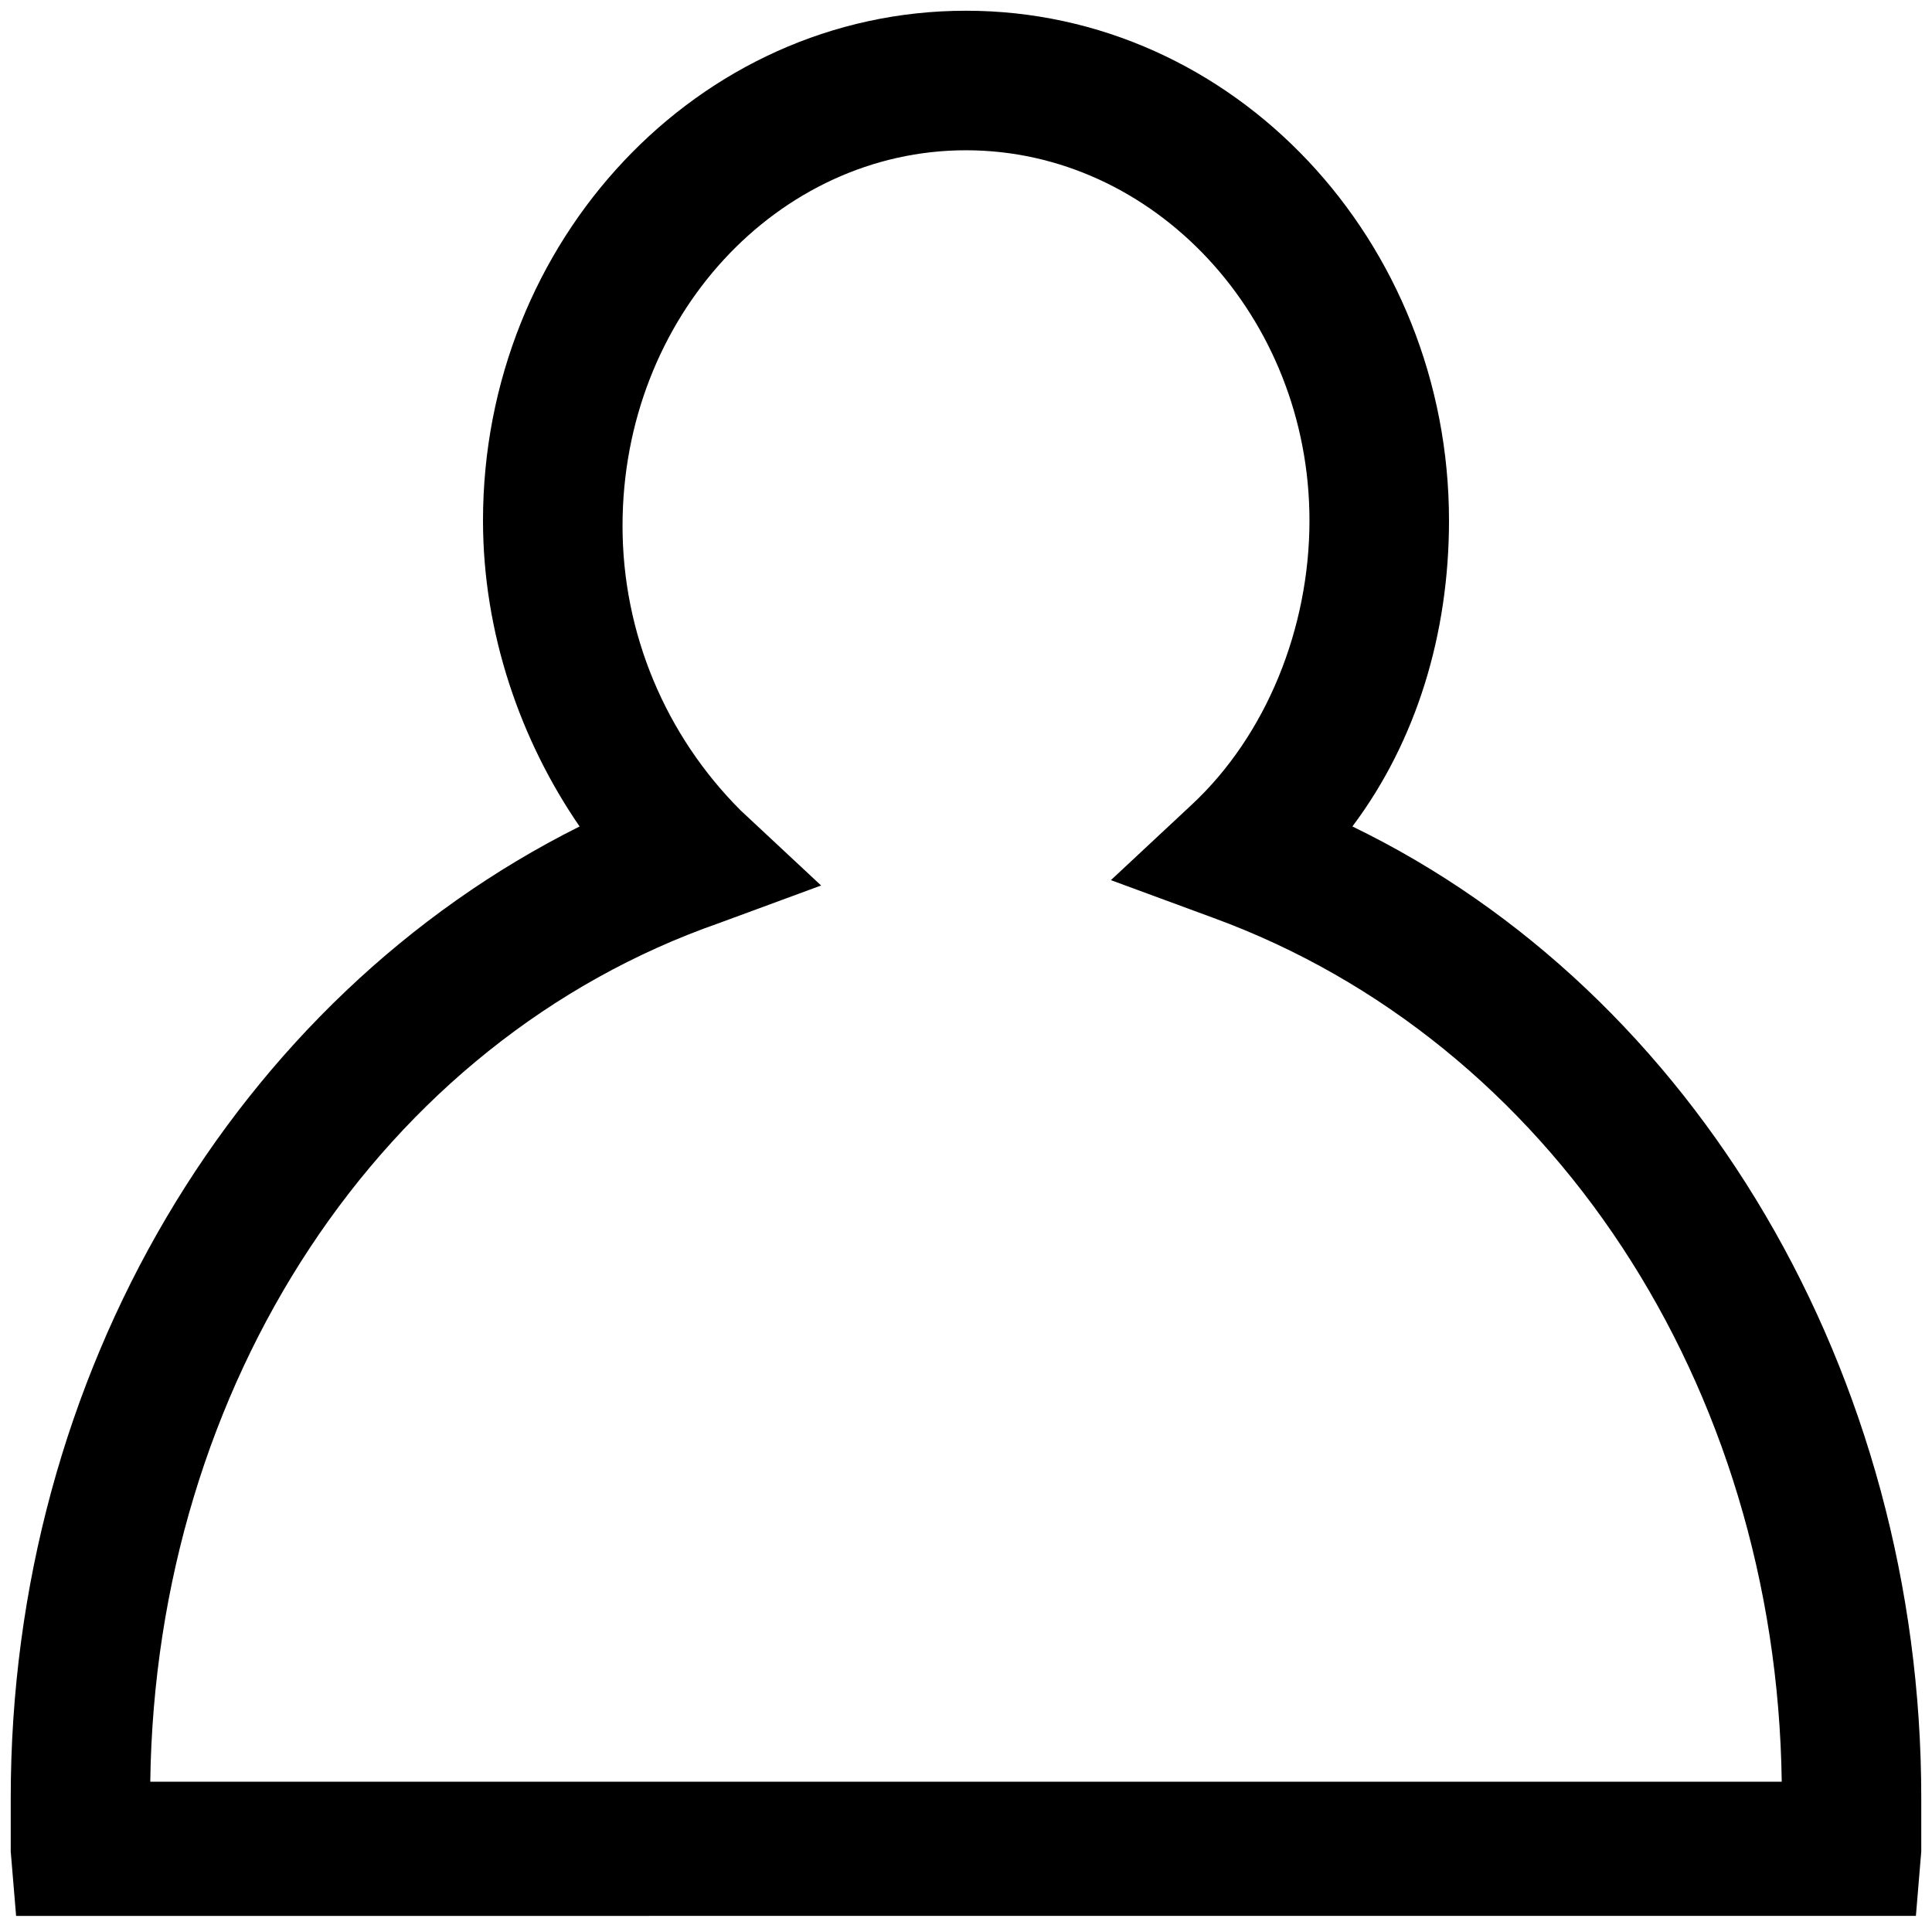 <?xml version="1.0" encoding="utf-8"?>
<!-- Generator: Adobe Illustrator 20.0.0, SVG Export Plug-In . SVG Version: 6.00 Build 0)  -->
<svg version="1.1" xmlns="http://www.w3.org/2000/svg" xmlns:xlink="http://www.w3.org/1999/xlink" x="0px" y="0px"
	 viewBox="0 0 36 36" style="enable-background:new 0 0 36 36;" xml:space="preserve">
<g id="Spyglass__x28_thinner_x29_">
</g>
<g id="Spyglass__x28_thicker_x29_">
</g>
<g id="Bag">
</g>
<g id="bag_filled">
</g>
<g id="Cross">
</g>
<g id="Pin">
</g>
<g id="Map_26px">
</g>
<g id="Sign_In">
	<path d="M0.3,35.7l-0.1-1.2c0-0.3,0-0.7,0-1c0-7.9,4.2-14.9,10.6-18.1C9.7,13.8,9,11.8,9,9.7c0-5.2,4-9.5,9-9.5s9,4.3,9,9.5
		c0,2.1-0.6,4.1-1.8,5.7c6.4,3.1,10.6,10.2,10.6,18.1c0,0.3,0,0.7,0,1l-0.1,1.2L0.3,35.7z M18,2.8c-3.5,0-6.4,3.1-6.4,7
		c0,2,0.8,3.9,2.2,5.3l1.5,1.4l-1.9,0.7C7.1,19.4,2.9,25.8,2.8,33.2l30.4,0c-0.1-7.4-4.3-13.8-10.6-16.1l-1.9-0.7l1.5-1.4
		c1.4-1.3,2.2-3.3,2.2-5.3C24.4,5.9,21.5,2.8,18,2.8z"/>
</g>
<g id="Wishlist_filled">
</g>
<g id="Sign_In_filled">
</g>
<g id="Wishlist">
</g>
<g id="Live_Chat">
</g>
<g id="Help">
</g>
<g id="Hamburger">
</g>
<g id="Hamburger_Cross">
</g>
<g id="left_arrow">
</g>
<g id="right_x5F_arrow">
</g>
<g id="down_x5F_arrow">
</g>
<g id="up_x5F_arrow">
</g>
</svg>
